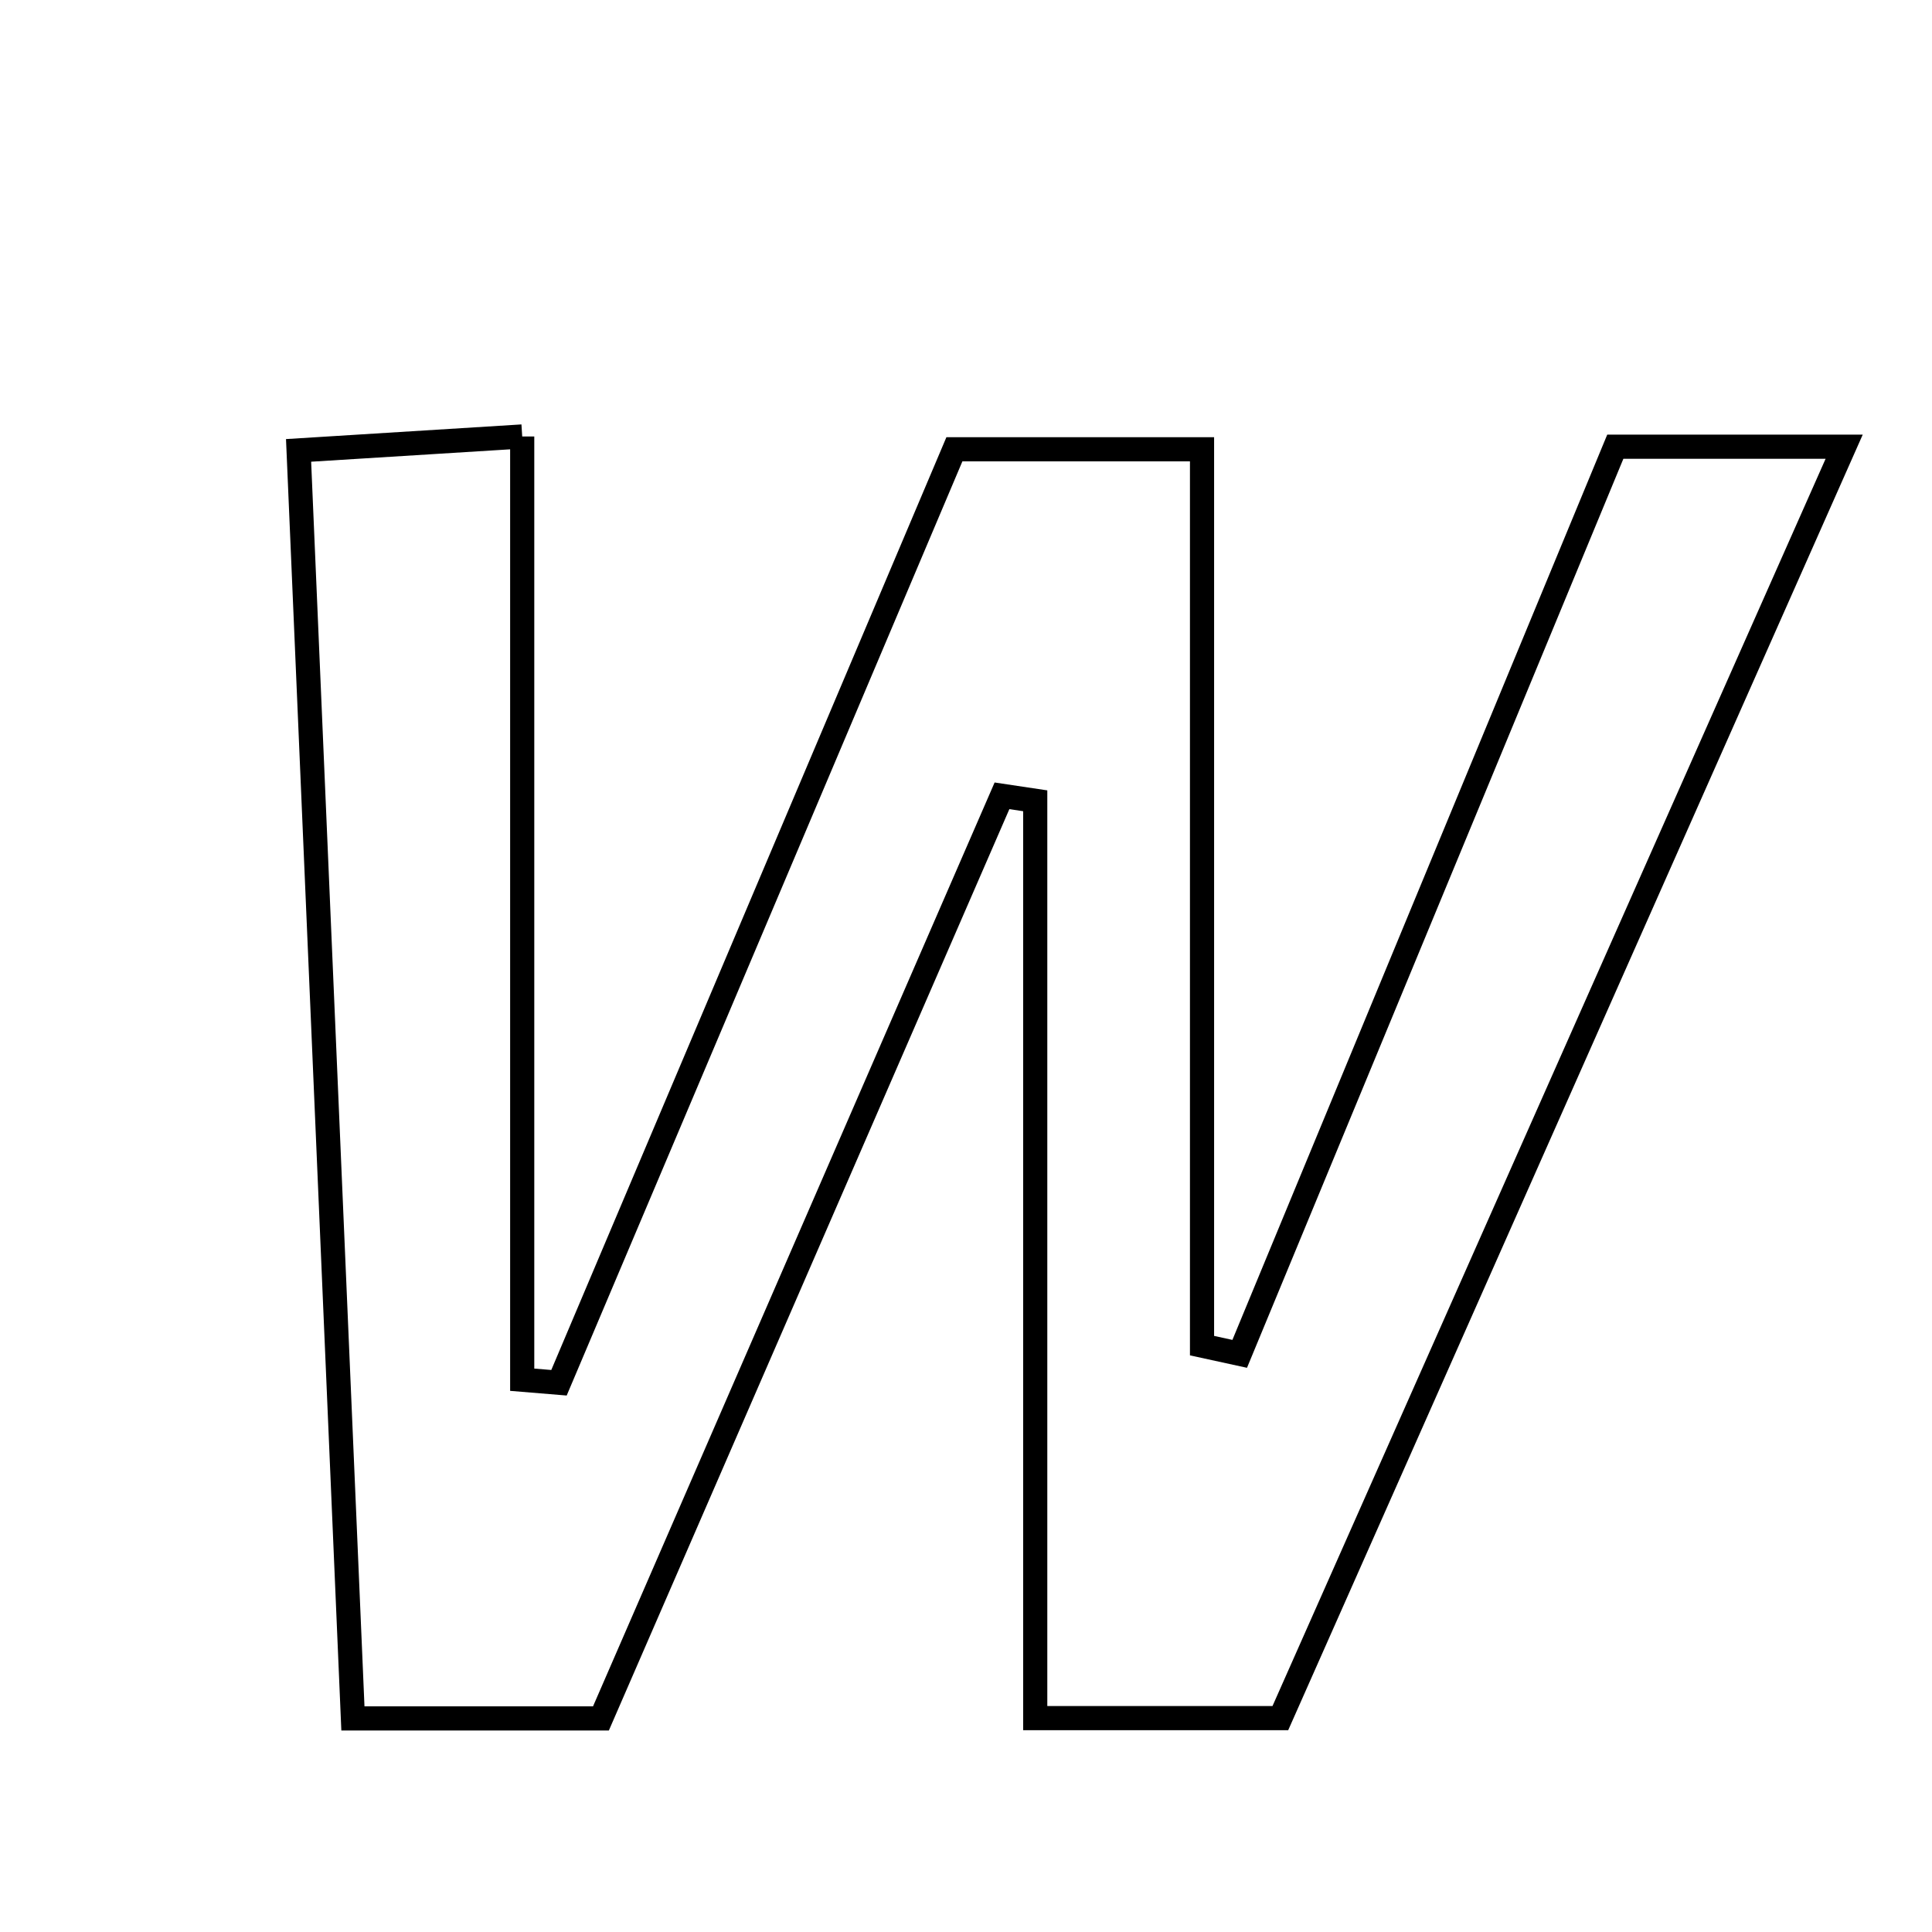 <svg xmlns="http://www.w3.org/2000/svg" viewBox="0.0 0.0 24.0 24.0" height="200px" width="200px"><path fill="none" stroke="black" stroke-width=".3" stroke-opacity="1.0"  filling="0" d="M6.487 5.422 C6.487 9.43 6.487 13.285 6.487 17.139 C6.64 17.151 6.792 17.164 6.944 17.177 C8.582 13.309 10.221 9.44 11.856 5.581 C12.875 5.581 13.786 5.581 14.932 5.581 C14.932 9.373 14.932 13.045 14.932 16.716 C15.088 16.75 15.244 16.784 15.4 16.818 C16.949 13.075 18.499 9.332 20.066 5.549 C20.934 5.549 21.7 5.549 22.909 5.549 C20.535 10.902 18.243 16.07 15.905 21.343 C14.98 21.343 14.06 21.343 12.86 21.343 C12.86 17.559 12.86 13.753 12.86 9.948 C12.723 9.928 12.585 9.907 12.447 9.886 C10.777 13.728 9.107 17.569 7.465 21.347 C6.37 21.347 5.458 21.347 4.384 21.347 C4.159 16.079 3.938 10.932 3.709 5.595 C4.643 5.537 5.384 5.491 6.487 5.422"></path></svg>